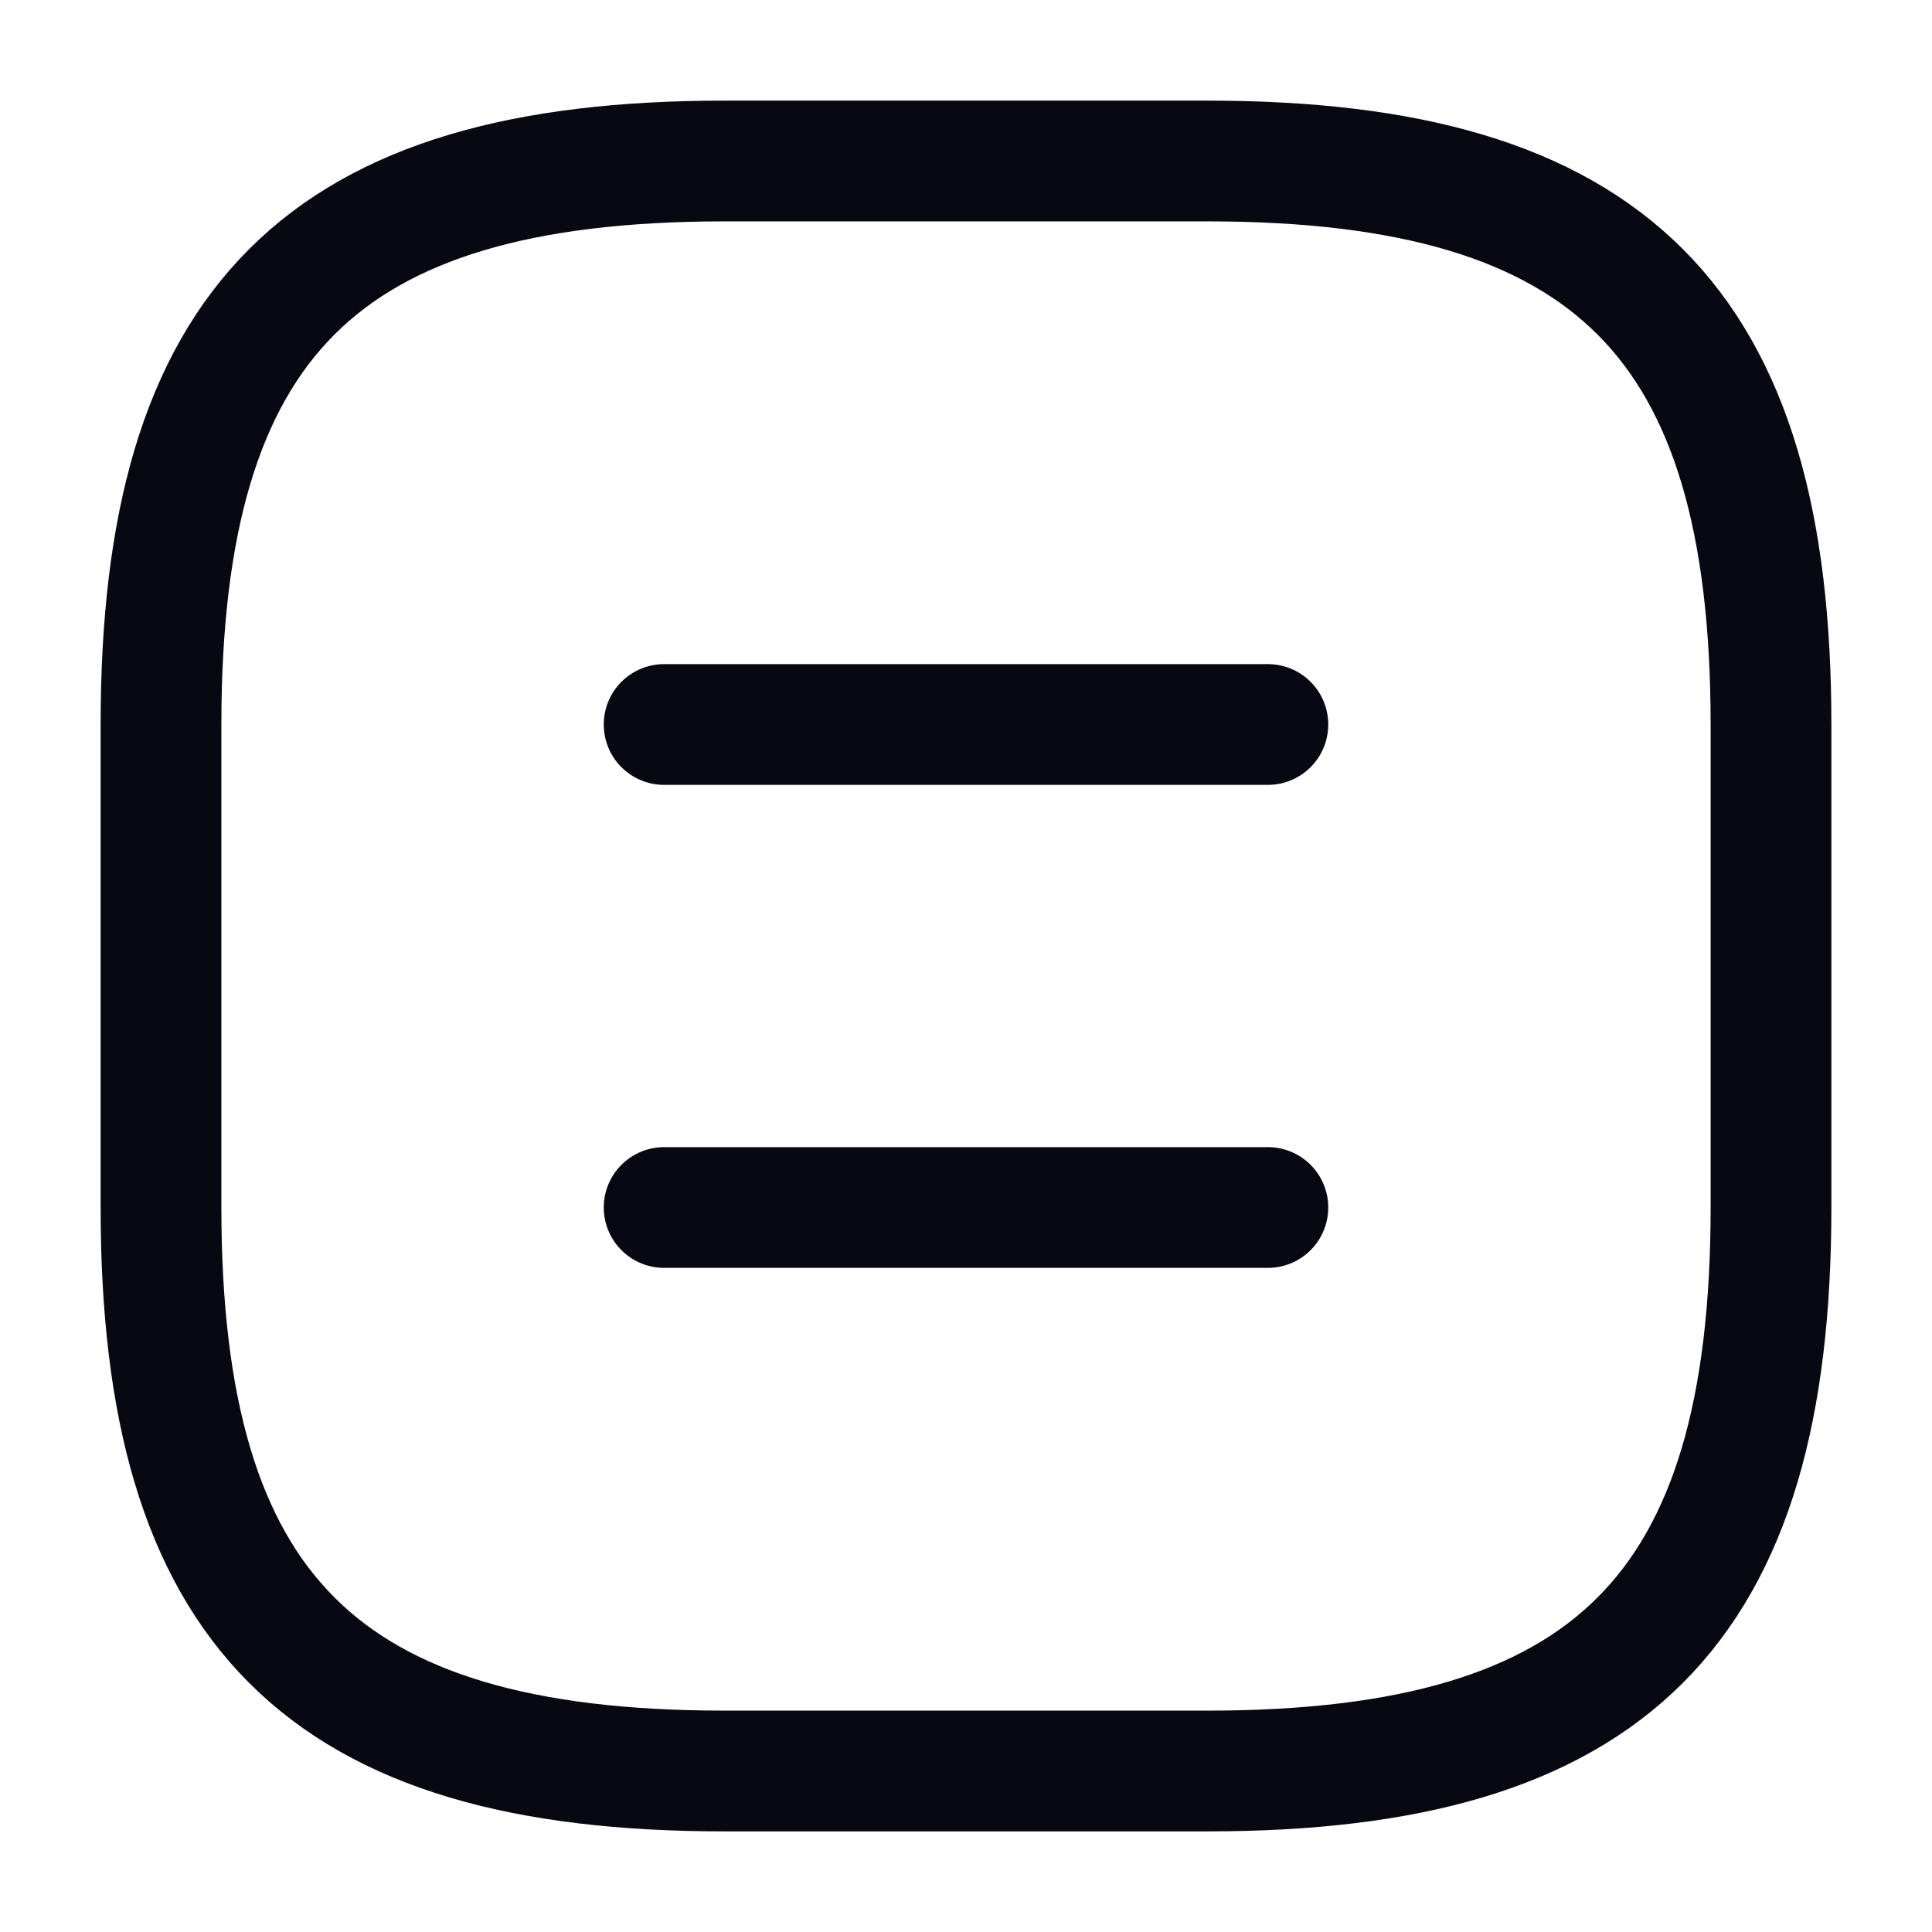 <svg xmlns="http://www.w3.org/2000/svg" width="24" height="24" viewBox="0 0 24 24" fill="none">
<path d="M9 22H15C20 22 22 20 22 15V9C22 4 20 2 15 2H9C4 2 2 4 2 9V15C2 20 4 22 9 22Z" stroke="#070811" stroke-width="1.5" stroke-linecap="round" stroke-linejoin="round"/>
<path d="M15.75 9H8.25" stroke="#070811" stroke-width="1.5" stroke-linecap="round" stroke-linejoin="round"/>
<path d="M15.75 15H8.25" stroke="#070811" stroke-width="1.5" stroke-linecap="round" stroke-linejoin="round"/>
</svg>